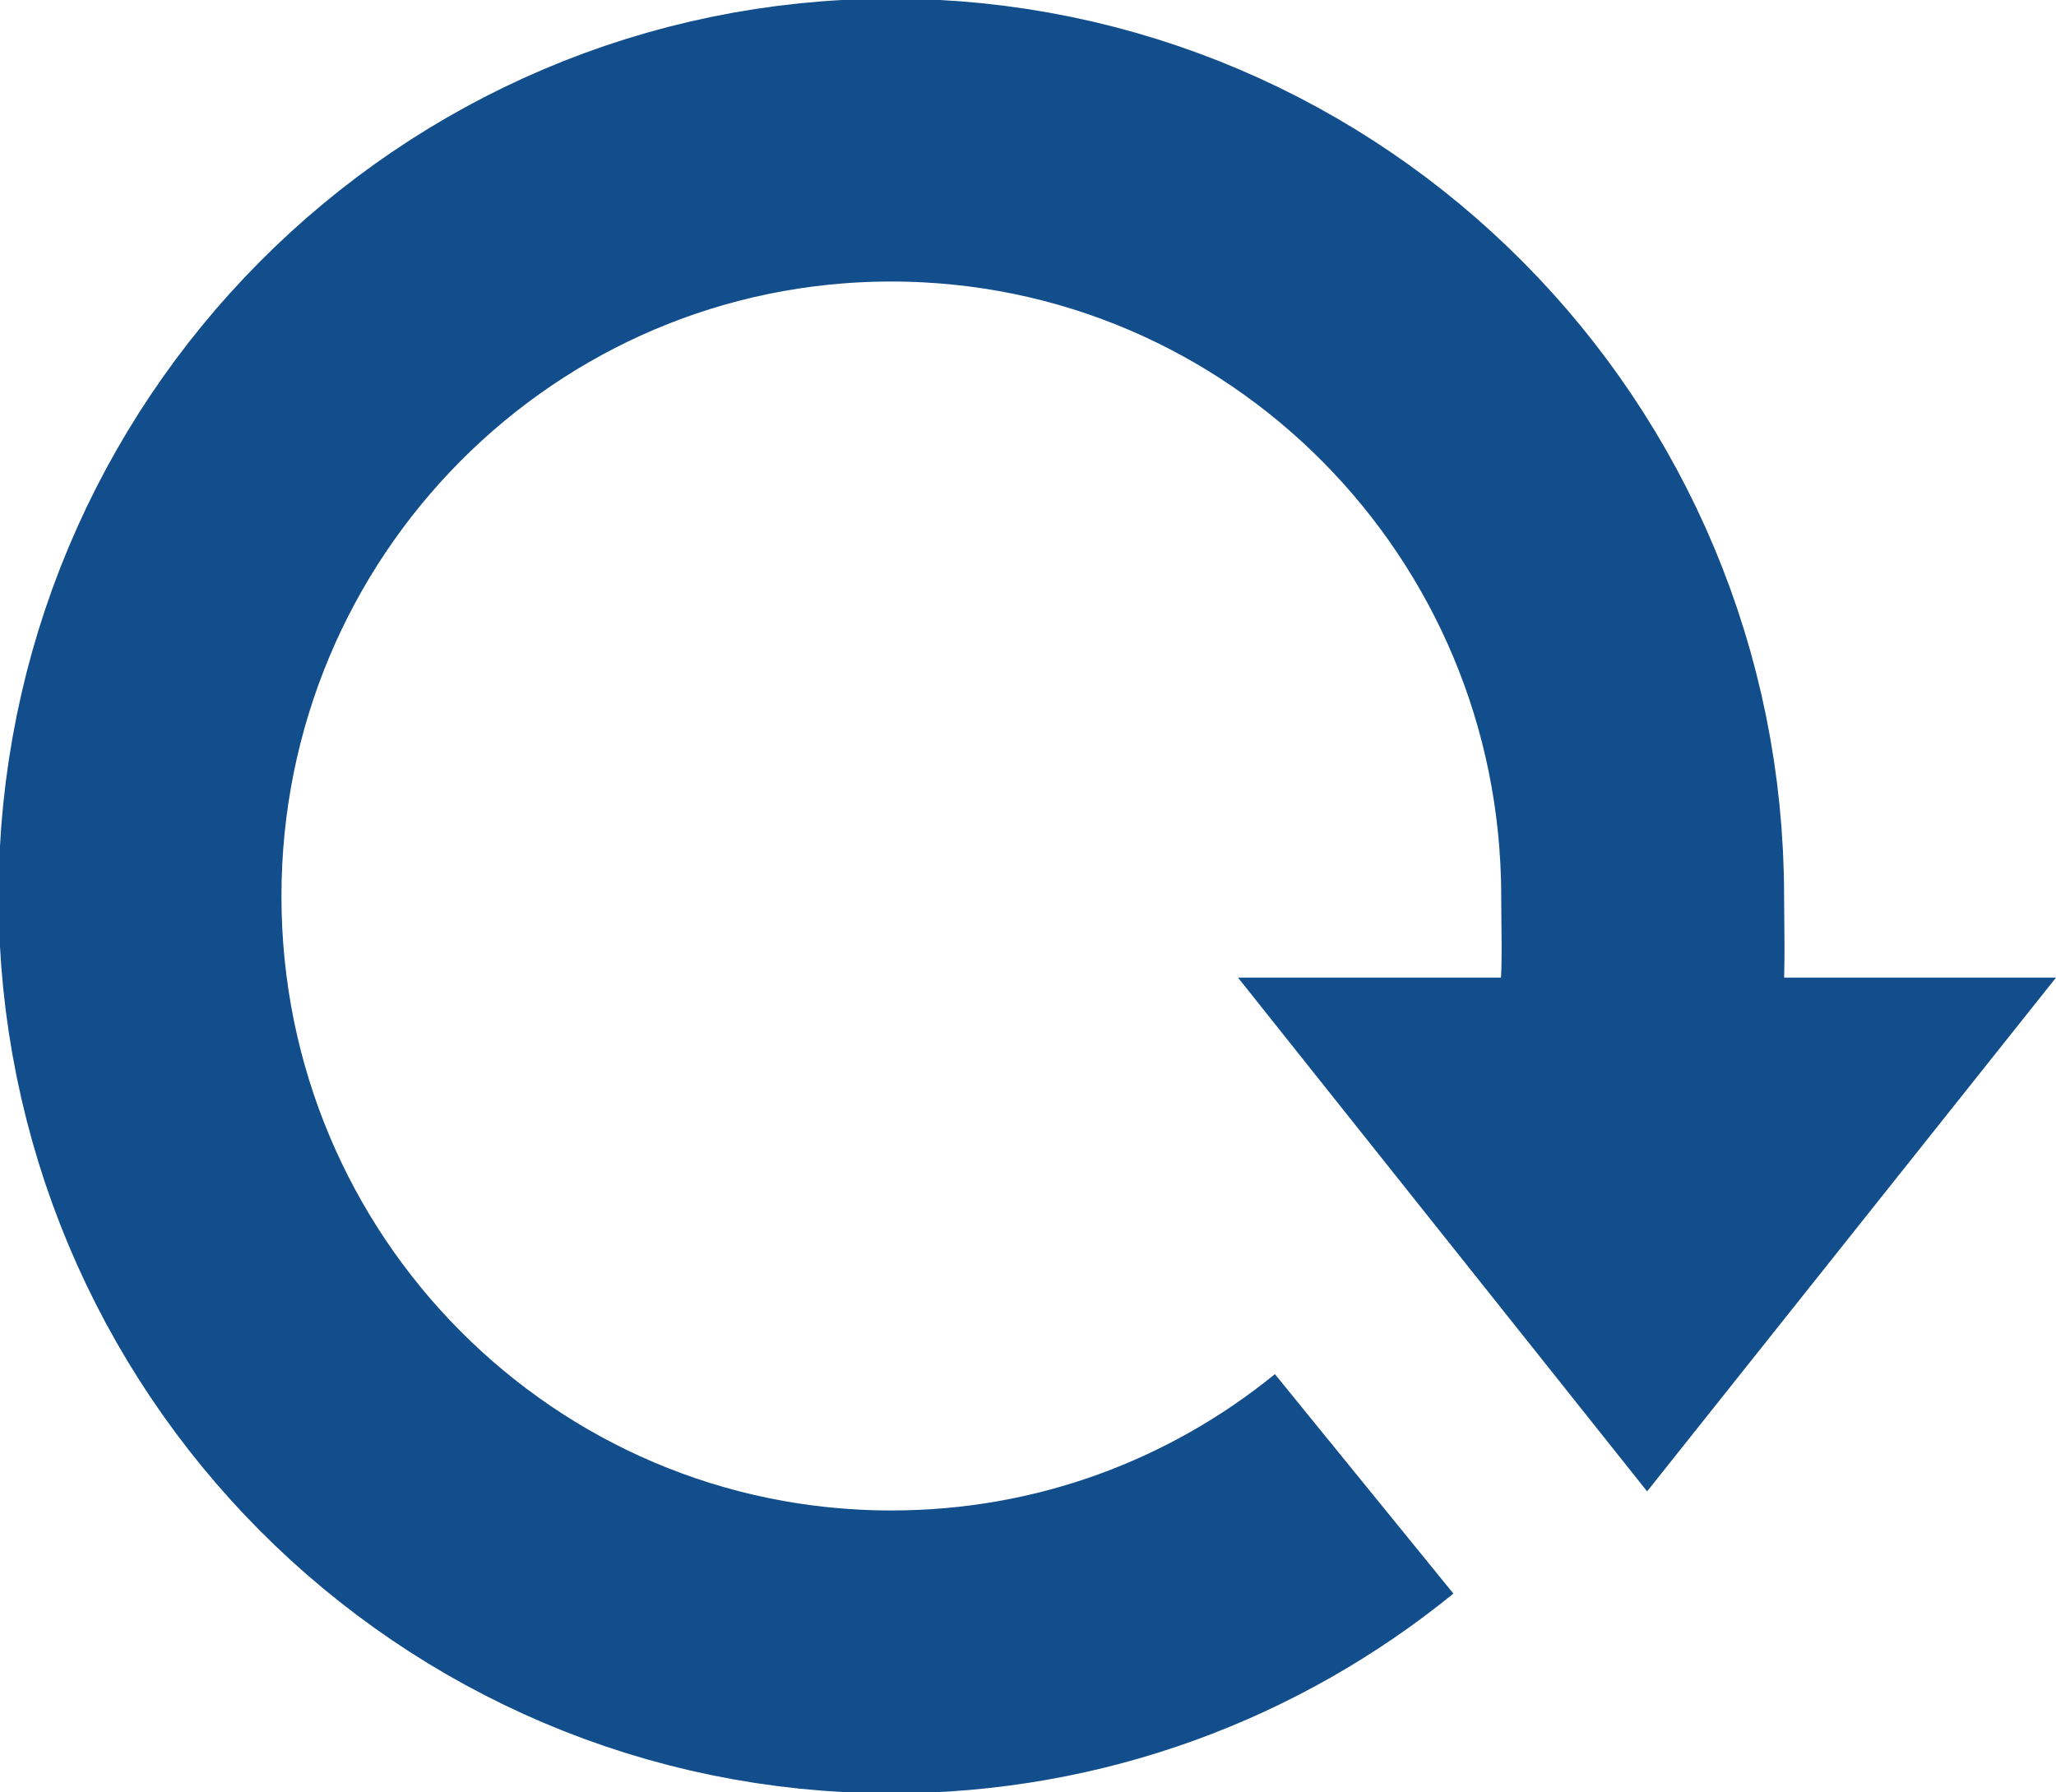 <?xml version="1.0" encoding="UTF-8" standalone="no"?>
<svg
   xmlns:dc="http://purl.org/dc/elements/1.1/"
   xmlns:cc="http://creativecommons.org/ns#"
   xmlns:rdf="http://www.w3.org/1999/02/22-rdf-syntax-ns#"
   xmlns:svg="http://www.w3.org/2000/svg"
   xmlns="http://www.w3.org/2000/svg"
   id="svg10"
   xml:space="preserve"
   enable-background="new 0 0 29.073 25.341"
   viewBox="0 0 29.073 25.341"
   height="25.341px"
   width="29.073px"
   y="0px"
   x="0px"
   version="1.1"><defs
     id="defs14" /><switch
     id="switch8"><g
       id="g6"><path
         style="fill:none;stroke:#124e8b;stroke-width:4;stroke-miterlimit:10"
         id="path2"
         d="m 19.29,20.983 c -1.827,1.486 -4.146,2.376 -6.687,2.376 -5.871,0 -10.623,-4.78 -10.623,-10.685 0,-5.905 4.752,-10.693 10.623,-10.693 5.871,0 10.625,4.789 10.625,10.693 0,0.386 0.021,1.024 -0.017,1.401"
         stroke-miterlimit="10" /><path
         id="polygon4"
         d="m 29.073,13.824 -5.782,7.265 -5.785,-7.265 z"
         style="fill:#124e8b" /></g></switch></svg>